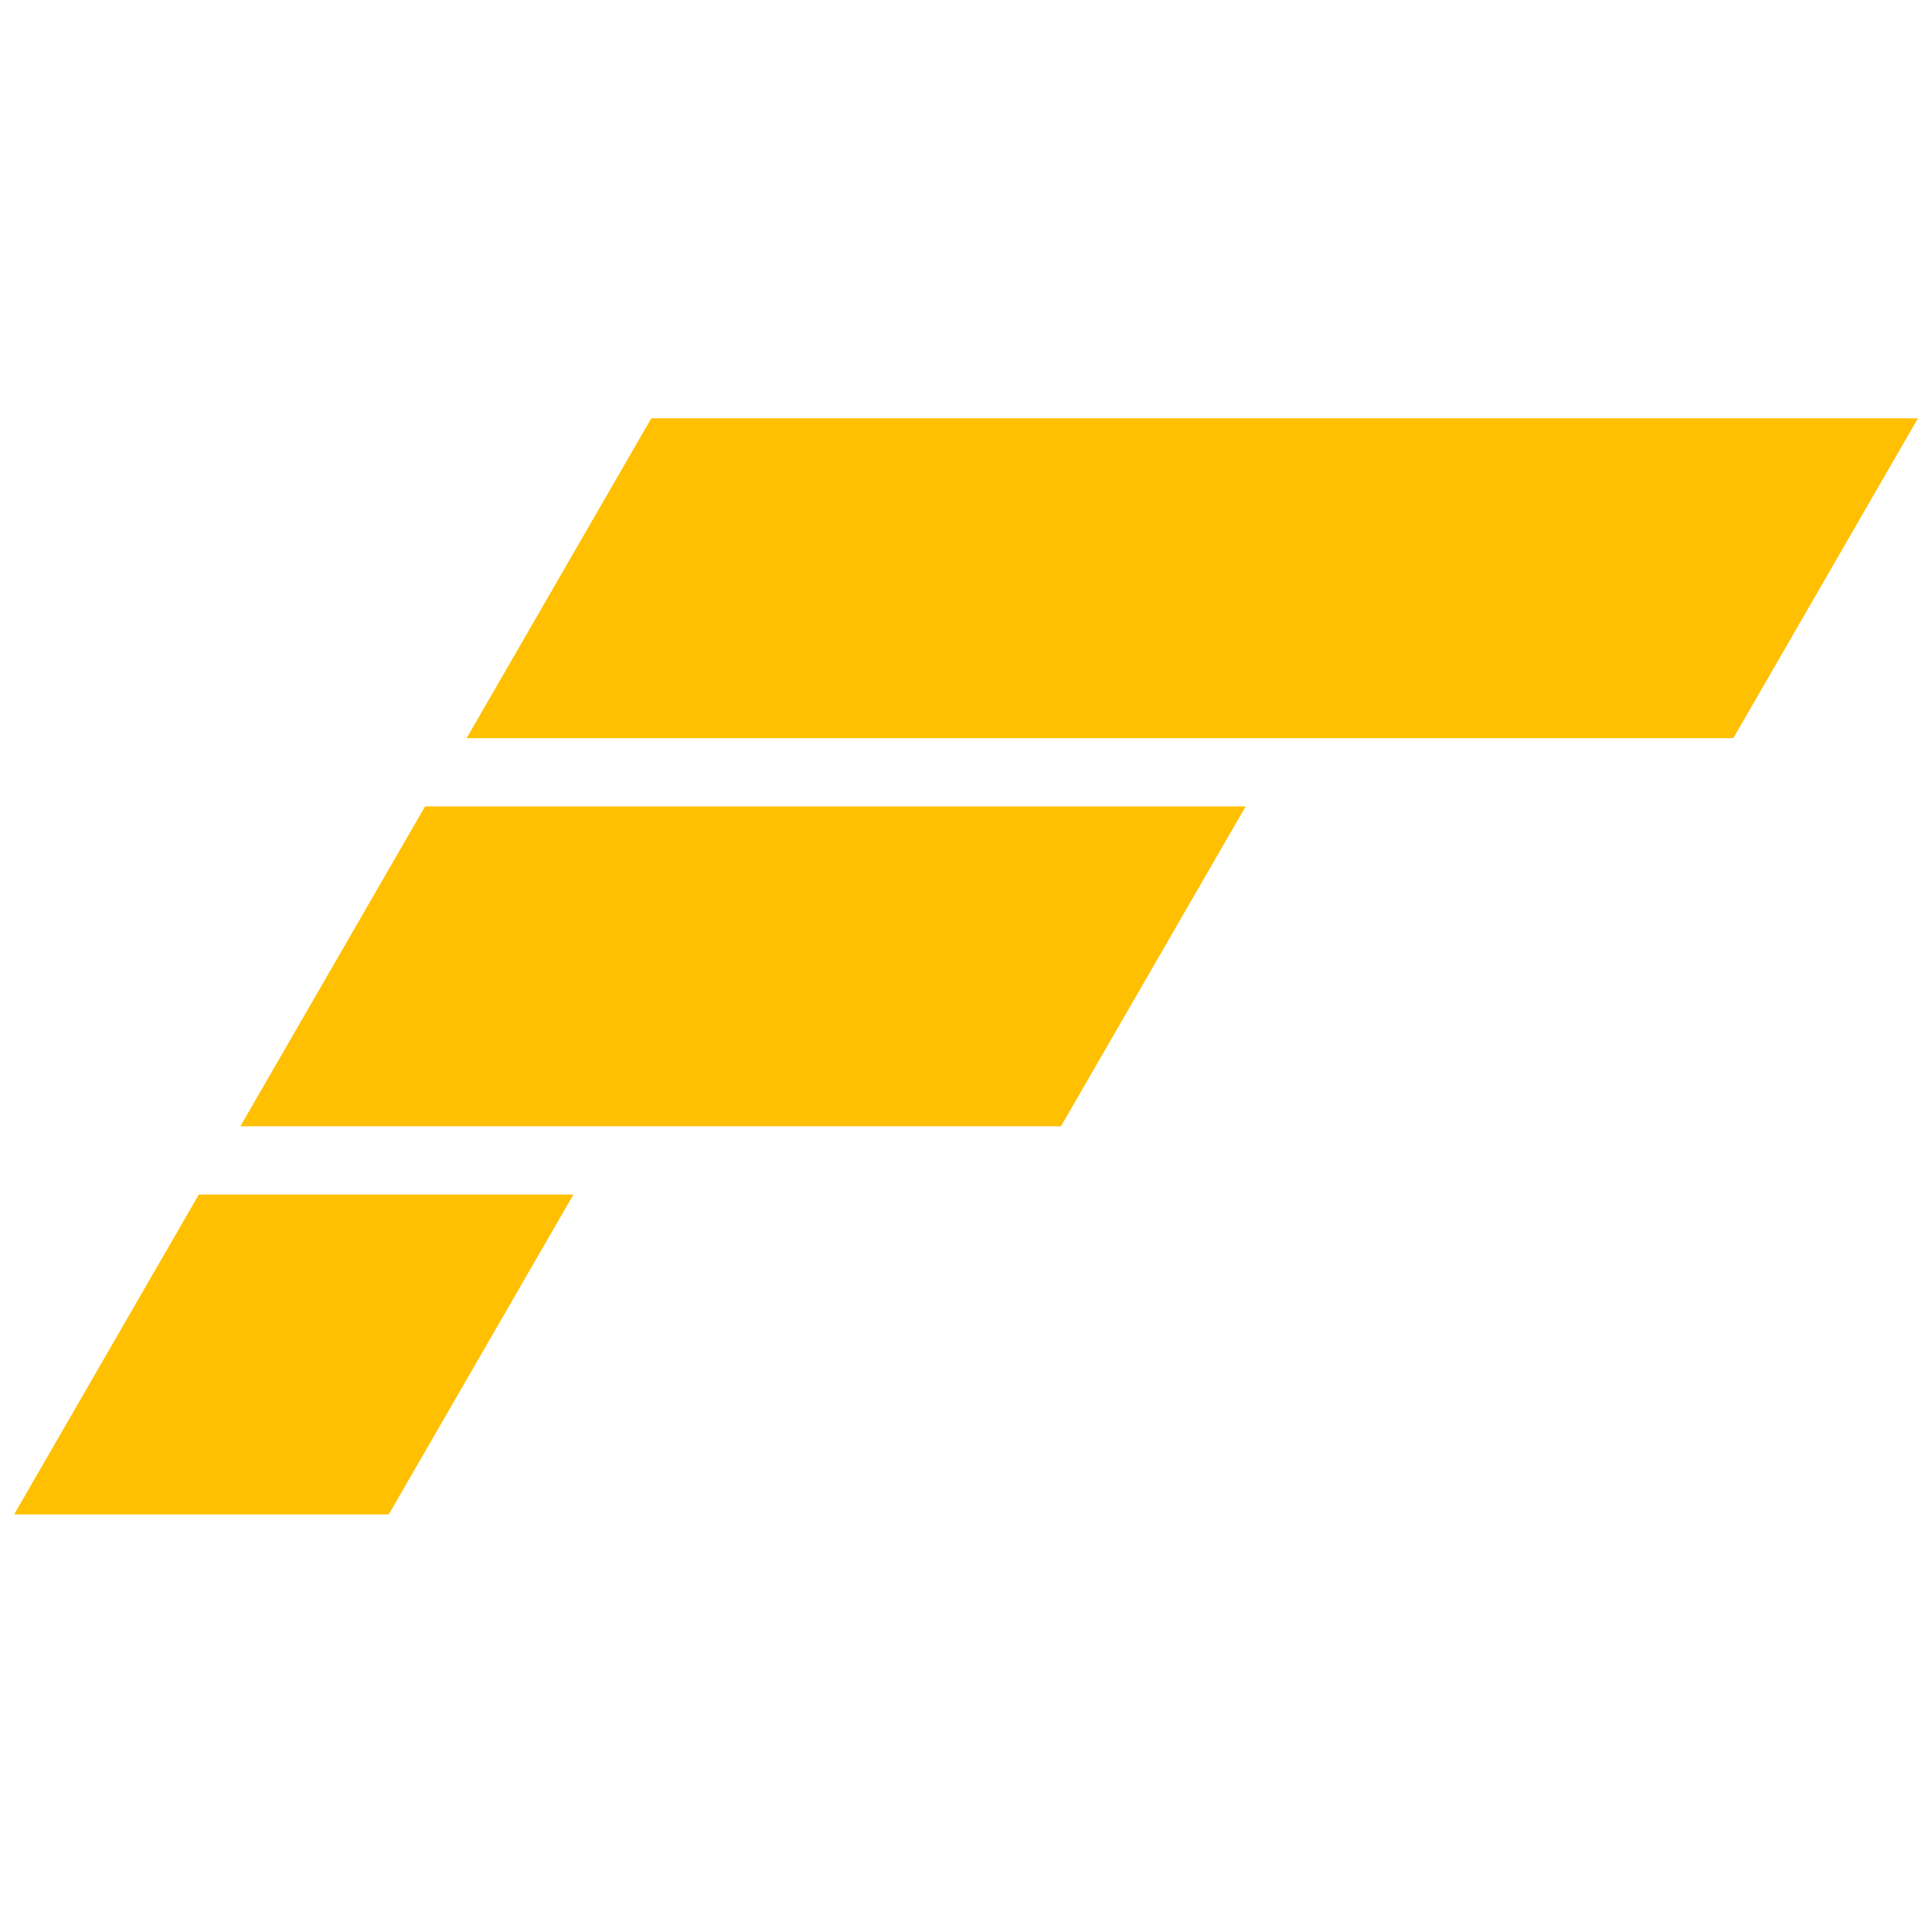 <?xml version="1.0" encoding="UTF-8" standalone="no"?>
<!-- Created with Inkscape (http://www.inkscape.org/) -->

<svg
   xmlns:dc="http://purl.org/dc/elements/1.1/"
   xmlns:cc="http://creativecommons.org/ns#"
   xmlns:rdf="http://www.w3.org/1999/02/22-rdf-syntax-ns#"
   xmlns:svg="http://www.w3.org/2000/svg"
   xmlns="http://www.w3.org/2000/svg"
   xmlns:sodipodi="http://sodipodi.sourceforge.net/DTD/sodipodi-0.dtd"
   xmlns:inkscape="http://www.inkscape.org/namespaces/inkscape"
   width="256"
   height="256"
   viewBox="0 0 67.733 67.733"
   version="1.1"
   id="svg8"
   inkscape:version="0.92.4 5da689c313, 2019-01-14"
   sodipodi:docname="logo.svg">
  <defs
     id="defs2" />
  <sodipodi:namedview
     id="base"
     pagecolor="#ffffff"
     bordercolor="#666666"
     borderopacity="1.0"
     inkscape:pageopacity="0.0"
     inkscape:pageshadow="2"
     inkscape:zoom="1.230976"
     inkscape:cx="62.082892"
     inkscape:cy="-31.012117"
     inkscape:document-units="px"
     inkscape:current-layer="layer1"
     showgrid="false"
     units="px"
     inkscape:window-width="2560"
     inkscape:window-height="1440"
     inkscape:window-x="2560"
     inkscape:window-y="0"
     inkscape:window-maximized="0"
     inkscape:snap-global="true"
     inkscape:snap-object-midpoints="true"
     inkscape:snap-center="true"
     inkscape:snap-midpoints="true"
     inkscape:snap-smooth-nodes="true"
     inkscape:snap-intersection-paths="true"
     inkscape:object-paths="true"
     inkscape:snap-bbox="true"
     inkscape:bbox-paths="true"
     inkscape:bbox-nodes="true"
     inkscape:snap-bbox-edge-midpoints="true"
     inkscape:snap-bbox-midpoints="true"
     inkscape:snap-page="true" />
  <g
     inkscape:label="Layer 1"
     inkscape:groupmode="layer"
     id="layer1"
     transform="translate(0,-229.267)">
    <g
       id="g859"
       transform="translate(-0.497,-3.687)"
       style="stroke:none;fill:#ffc001;fill-opacity:1">
      <g
         style="stroke-width:1.08;stroke:none;fill:#ffc001;fill-opacity:1"
         transform="matrix(0.926,0,0,0.926,-0.57,23.767)"
         id="g847">
        <rect
           inkscape:transform-center-y="1.9906588"
           inkscape:transform-center-x="0.79626354"
           style="opacity:1;fill:#ffc001;fill-opacity:1;fill-rule:evenodd;stroke:none;stroke-width:0.921;stroke-linecap:round;stroke-miterlimit:4;stroke-dasharray:none;stroke-dashoffset:0;stroke-opacity:1"
           id="rect838"
           width="47.956"
           height="13.983"
           x="165.384"
           y="279.147"
           transform="matrix(1,0,-0.5,0.866,0,0)" />
        <rect
           transform="matrix(1,0,-0.5,0.866,0,0)"
           y="296.114"
           x="165.302"
           height="13.983"
           width="31.068"
           id="rect840"
           style="opacity:1;fill:#ffc001;fill-opacity:1;fill-rule:evenodd;stroke:none;stroke-width:0.921;stroke-linecap:round;stroke-miterlimit:4;stroke-dasharray:none;stroke-dashoffset:0;stroke-opacity:1" />
        <rect
           style="opacity:1;fill:#ffc001;fill-opacity:1;fill-rule:evenodd;stroke:none;stroke-width:0.921;stroke-linecap:round;stroke-miterlimit:4;stroke-dasharray:none;stroke-dashoffset:0;stroke-opacity:1"
           id="rect842"
           width="14.183"
           height="13.983"
           x="165.221"
           y="313.082"
           transform="matrix(1,0,-0.5,0.866,0,0)" />
      </g>
    </g>
  </g>
</svg>
